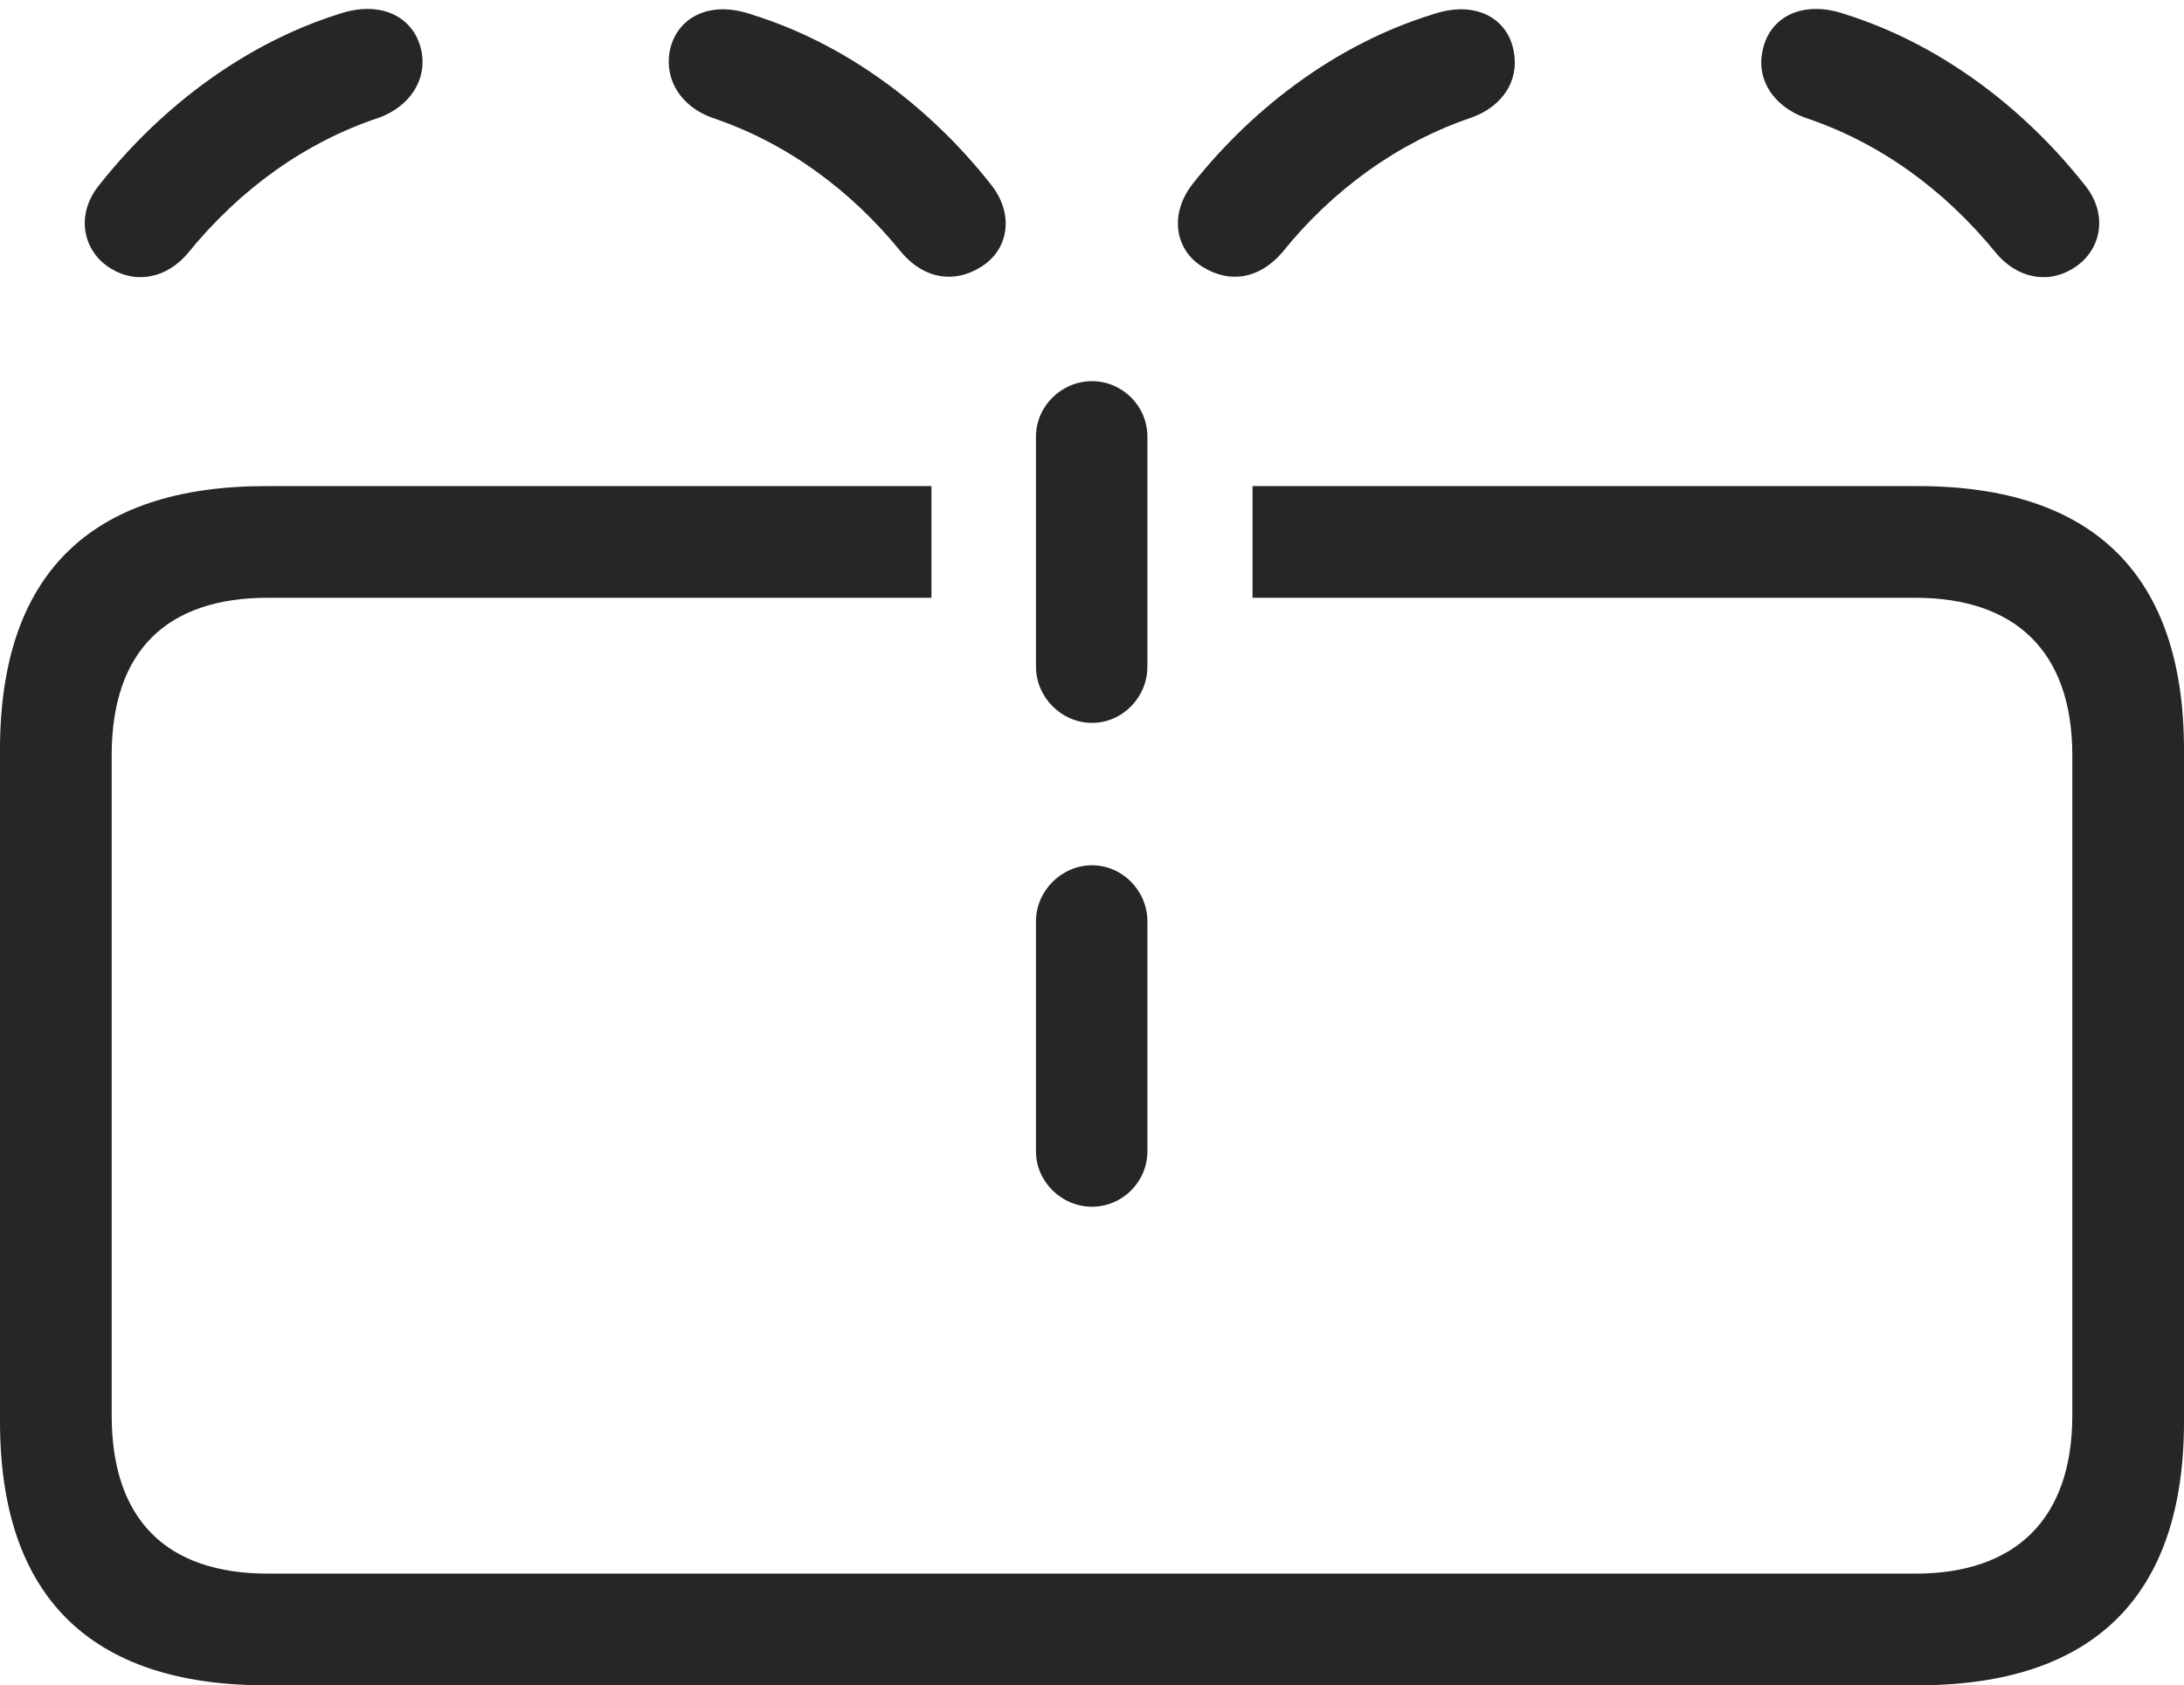 <?xml version="1.0" encoding="UTF-8"?>
<!--Generator: Apple Native CoreSVG 232.5-->
<!DOCTYPE svg
PUBLIC "-//W3C//DTD SVG 1.1//EN"
       "http://www.w3.org/Graphics/SVG/1.1/DTD/svg11.dtd">
<svg version="1.1" xmlns="http://www.w3.org/2000/svg" xmlns:xlink="http://www.w3.org/1999/xlink" width="118.206" height="91.224">
 <g>
  <rect height="91.224" opacity="0" width="118.206" x="0" y="0"/>
  <path d="M118.206 40.586L118.206 76.95C118.206 86.342 113.37 91.224 103.797 91.224L14.394 91.224C4.87 91.224 0 86.388 0 76.95L0 40.586C0 31.114 4.87 26.312 14.394 26.312L50.414 26.312L50.414 32.357L14.506 32.357C9.003 32.357 6.045 35.248 6.045 40.886L6.045 76.616C6.045 82.254 9.003 85.179 14.506 85.179L103.666 85.179C109.06 85.179 112.161 82.254 112.161 76.616L112.161 40.886C112.161 35.248 109.06 32.357 103.666 32.357L67.791 32.357L67.791 26.312L103.797 26.312C113.37 26.312 118.206 31.193 118.206 40.586Z" fill="#000000" fill-opacity="0.85"/>
  <path d="M5.996 14.533C7.397 15.399 9.058 15.043 10.187 13.682C12.993 10.232 16.529 7.688 20.523 6.367C22.153 5.767 23.138 4.339 22.805 2.735C22.404 0.884 20.586-0.015 18.311 0.768C13.437 2.307 8.867 5.604 5.405 9.972C4.025 11.632 4.509 13.633 5.996 14.533ZM53.067 14.465C54.57 13.566 54.952 11.614 53.606 9.953C50.145 5.57 45.575 2.307 40.734 0.802C38.324-0.049 36.574 1.019 36.24 2.803C35.974 4.373 36.892 5.767 38.523 6.367C42.482 7.688 46.018 10.232 48.791 13.664C50.02 15.11 51.648 15.346 53.067 14.465ZM65.124 14.465C66.559 15.346 68.152 15.11 69.4 13.664C72.154 10.232 75.724 7.688 79.635 6.367C81.314 5.767 82.232 4.373 81.932 2.803C81.632 1.019 79.882-0.049 77.472 0.802C72.616 2.307 68.028 5.57 64.551 9.953C63.254 11.614 63.602 13.566 65.124 14.465ZM112.195 14.533C113.697 13.633 114.181 11.632 112.801 9.972C109.339 5.604 104.77 2.307 99.861 0.768C97.605-0.015 95.769 0.884 95.401 2.735C95.034 4.339 96.038 5.767 97.684 6.367C101.677 7.688 105.213 10.232 108.02 13.682C109.148 15.043 110.809 15.399 112.195 14.533ZM59.103 39.129C60.752 39.129 62.101 37.746 62.101 36.082L62.101 23.631C62.101 21.982 60.752 20.633 59.103 20.633C57.454 20.633 56.071 21.982 56.071 23.631L56.071 36.082C56.071 37.746 57.454 39.129 59.103 39.129ZM59.103 65.318C60.752 65.318 62.101 63.969 62.101 62.32L62.101 49.869C62.101 48.22 60.752 46.837 59.103 46.837C57.454 46.837 56.071 48.22 56.071 49.869L56.071 62.32C56.071 63.969 57.454 65.318 59.103 65.318Z" fill="#000000" fill-opacity="0.85"/>
 </g>
</svg>
